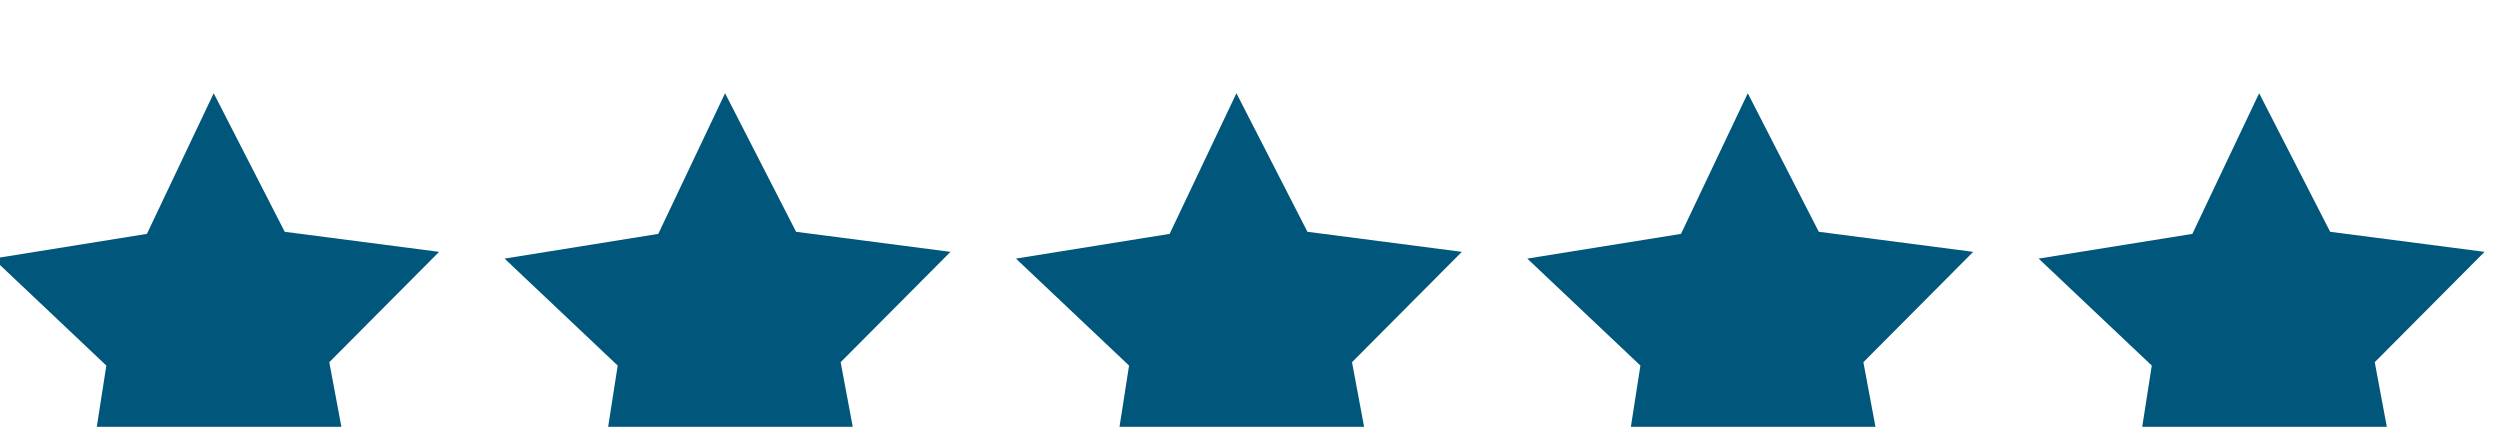 <?xml version="1.0" encoding="UTF-8" standalone="no"?>
<!-- Created with Inkscape (http://www.inkscape.org/) -->

<svg
   xmlns:dc="http://purl.org/dc/elements/1.1/"
   xmlns:cc="http://creativecommons.org/ns#"
   xmlns:rdf="http://www.w3.org/1999/02/22-rdf-syntax-ns#"
   xmlns:svg="http://www.w3.org/2000/svg"
   xmlns="http://www.w3.org/2000/svg"
   xmlns:sodipodi="http://sodipodi.sourceforge.net/DTD/sodipodi-0.dtd"
   xmlns:inkscape="http://www.inkscape.org/namespaces/inkscape"
   width="82"
   height="14"
   viewBox="0 0 21.696 3.704"
   version="1.1"
   id="svg1516"
   inkscape:version="0.92.3 (2405546, 2018-03-11)"
   sodipodi:docname="estrellas.svg">
  <defs
     id="defs1510" />
  <sodipodi:namedview
     id="base"
     pagecolor="#ffffff"
     bordercolor="#666666"
     borderopacity="1.0"
     inkscape:pageopacity="0.0"
     inkscape:pageshadow="2"
     inkscape:zoom="5.2621951"
     inkscape:cx="39.642821"
     inkscape:cy="17.116954"
     inkscape:document-units="mm"
     inkscape:current-layer="layer1"
     showgrid="false"
     units="px" />
  <g
     inkscape:label="Capa 1"
     inkscape:groupmode="layer"
     id="layer1"
     transform="translate(0,-293.296)">
    <g
       style="display:inline;opacity:1"
       transform="matrix(0.284,0,0,0.284,-38.794,825.394)"
       id="g8393-95-4-7">
      <path
         sodipodi:type="star"
         style="display:inline;opacity:1;fill:#00577b;fill-opacity:1;stroke:none;stroke-width:0.779;stroke-miterlimit:4;stroke-dasharray:none;stroke-opacity:1"
         id="path8321-3-5-7-9"
         sodipodi:sides="5"
         sodipodi:cx="143.23759"
         sodipodi:cy="-1863.5721"
         sodipodi:r1="7.1644216"
         sodipodi:r2="3.5822105"
         sodipodi:arg1="0.92729522"
         sodipodi:arg2="1.5556137"
         inkscape:flatsided="false"
         inkscape:rounded="0"
         inkscape:randomized="0"
         d="m 147.536,-1857.841 -4.244,-2.15 -4.177,2.278 0.733,-4.701 -3.457,-3.269 4.697,-0.755 2.041,-4.298 2.17,4.234 4.718,0.613 -3.356,3.372 z"
         inkscape:transform-center-x="0.033615757"
         inkscape:transform-center-y="-0.6520364" />
      <path
         sodipodi:type="star"
         style="display:inline;opacity:1;fill:#00577b;fill-opacity:1;stroke:none;stroke-width:0.779;stroke-miterlimit:4;stroke-dasharray:none;stroke-opacity:1"
         id="path8321-3-9-2-7-9"
         sodipodi:sides="5"
         sodipodi:cx="158.86356"
         sodipodi:cy="-1863.5721"
         sodipodi:r1="7.1644216"
         sodipodi:r2="3.5822105"
         sodipodi:arg1="0.92729522"
         sodipodi:arg2="1.5556137"
         inkscape:flatsided="false"
         inkscape:rounded="0"
         inkscape:randomized="0"
         d="m 163.162,-1857.841 -4.244,-2.15 -4.177,2.278 0.733,-4.701 -3.457,-3.269 4.697,-0.755 2.041,-4.298 2.17,4.234 4.718,0.613 -3.356,3.372 z"
         inkscape:transform-center-x="0.033615757"
         inkscape:transform-center-y="-0.6520364" />
      <path
         sodipodi:type="star"
         style="display:inline;opacity:1;fill:#00577b;fill-opacity:1;stroke:none;stroke-width:0.779;stroke-miterlimit:4;stroke-dasharray:none;stroke-opacity:1"
         id="path8321-3-4-15-0-5"
         sodipodi:sides="5"
         sodipodi:cx="174.48952"
         sodipodi:cy="-1863.5721"
         sodipodi:r1="7.1644216"
         sodipodi:r2="3.5822105"
         sodipodi:arg1="0.92729522"
         sodipodi:arg2="1.5556137"
         inkscape:flatsided="false"
         inkscape:rounded="0"
         inkscape:randomized="0"
         d="m 178.788,-1857.841 -4.244,-2.15 -4.177,2.278 0.733,-4.701 -3.457,-3.269 4.697,-0.755 2.041,-4.298 2.17,4.234 4.718,0.613 -3.356,3.372 z"
         inkscape:transform-center-x="0.033615757"
         inkscape:transform-center-y="-0.6520364" />
      <path
         sodipodi:type="star"
         style="display:inline;opacity:1;fill:#00577b;fill-opacity:1;stroke:none;stroke-width:0.779;stroke-miterlimit:4;stroke-dasharray:none;stroke-opacity:1"
         id="path8321-3-99-9-7-2"
         sodipodi:sides="5"
         sodipodi:cx="190.11549"
         sodipodi:cy="-1863.5721"
         sodipodi:r1="7.1644216"
         sodipodi:r2="3.5822105"
         sodipodi:arg1="0.92729522"
         sodipodi:arg2="1.5556137"
         inkscape:flatsided="false"
         inkscape:rounded="0"
         inkscape:randomized="0"
         d="m 194.414,-1857.841 -4.244,-2.15 -4.177,2.278 0.733,-4.701 -3.457,-3.269 4.697,-0.755 2.041,-4.298 2.17,4.234 4.718,0.613 -3.356,3.372 z"
         inkscape:transform-center-x="0.033615757"
         inkscape:transform-center-y="-0.6520364" />
      <path
         sodipodi:type="star"
         style="display:inline;opacity:1;fill:#00577b;fill-opacity:1;stroke:none;stroke-width:0.779;stroke-miterlimit:4;stroke-dasharray:none;stroke-opacity:1"
         id="path8321-3-1-9-4-0"
         sodipodi:sides="5"
         sodipodi:cx="205.74181"
         sodipodi:cy="-1863.5721"
         sodipodi:r1="7.1644216"
         sodipodi:r2="3.5822105"
         sodipodi:arg1="0.92729522"
         sodipodi:arg2="1.5556137"
         inkscape:flatsided="false"
         inkscape:rounded="0"
         inkscape:randomized="0"
         d="m 210.04,-1857.841 -4.244,-2.15 -4.177,2.278 0.733,-4.701 -3.457,-3.269 4.697,-0.755 2.041,-4.298 2.17,4.234 4.718,0.613 -3.356,3.372 z"
         inkscape:transform-center-x="0.033615757"
         inkscape:transform-center-y="-0.6520364" />
    </g>
  </g>
</svg>
